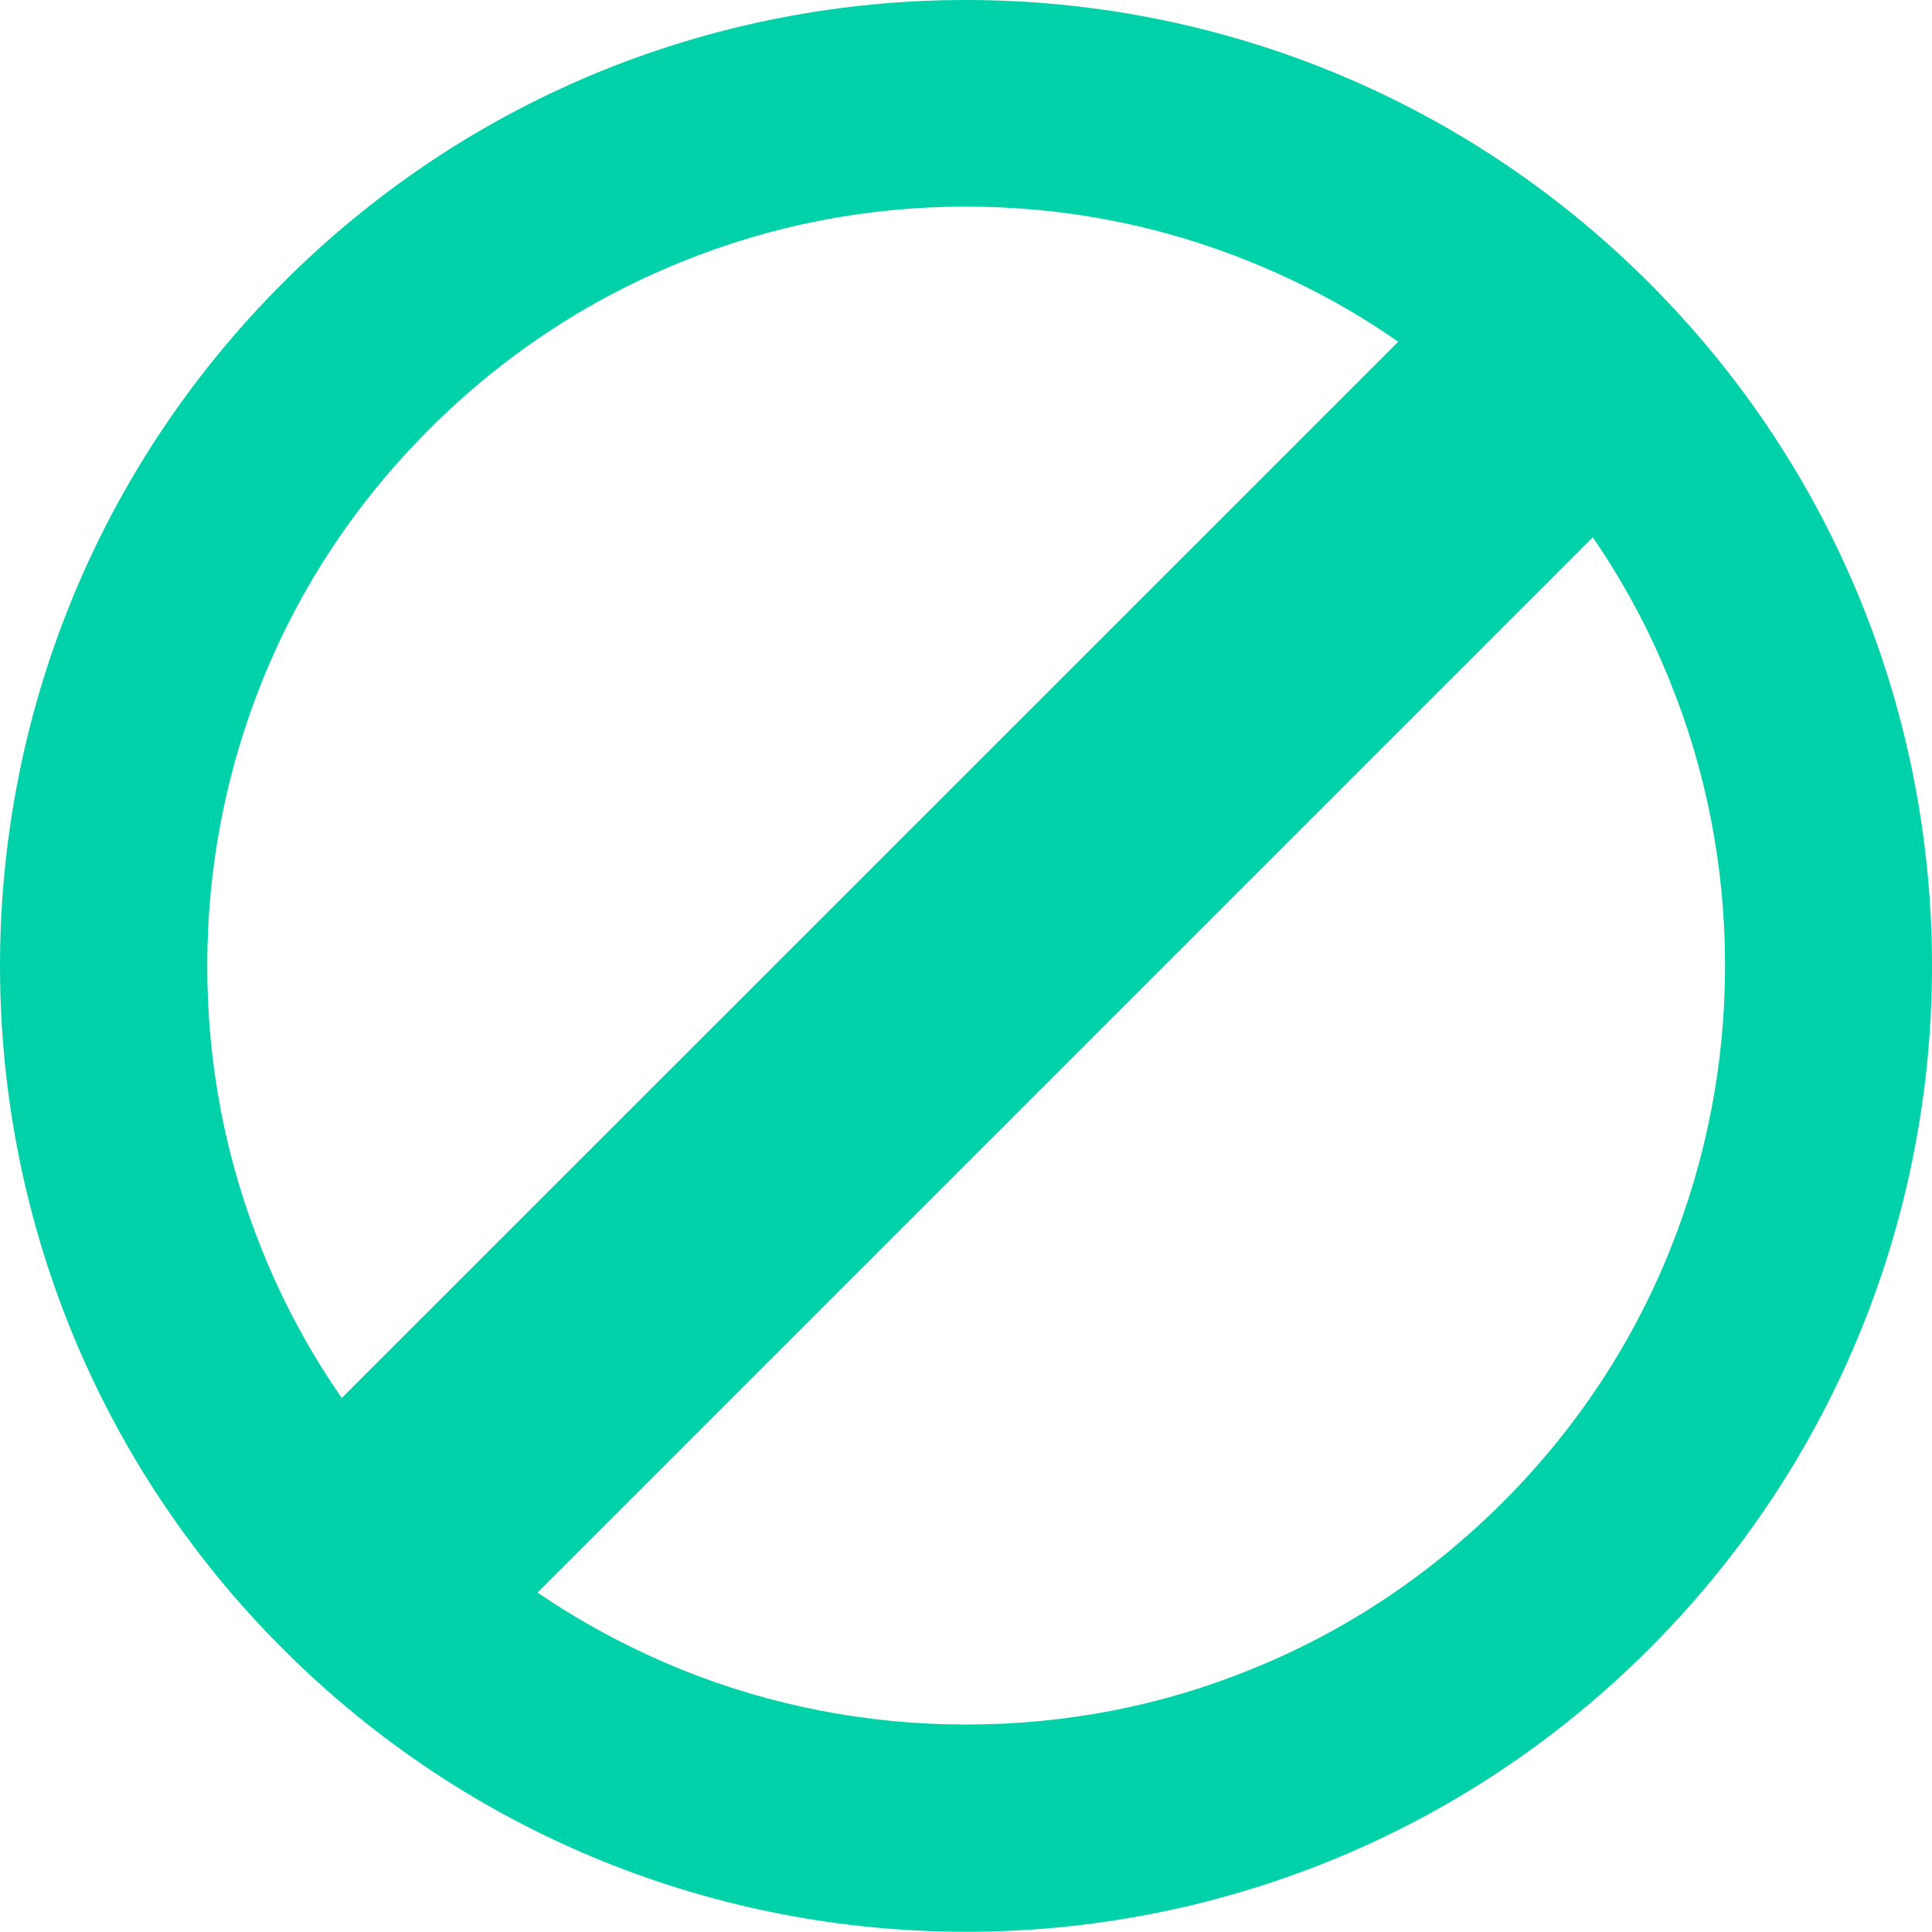 <?xml version="1.0" encoding="utf-8"?>
<!-- Generator: Adobe Illustrator 18.1.1, SVG Export Plug-In . SVG Version: 6.00 Build 0)  -->
<svg version="1.1" id="Layer_1" xmlns="http://www.w3.org/2000/svg" xmlns:xlink="http://www.w3.org/1999/xlink" x="0px" y="0px"
	 viewBox="0 0 18.01 18.007" style="enable-background:new 0 0 18.01 18.007;" xml:space="preserve">
<style type="text/css">
	.st0{clip-path:url(#SVGID_2_);fill:#00D1A9;}
</style>
<g>
	<defs>
		<rect id="SVGID_1_" y="0" width="18.01" height="18.007"/>
	</defs>
	<clipPath id="SVGID_2_">
		<use xlink:href="#SVGID_1_"  style="overflow:visible;"/>
	</clipPath>
	<path class="st0" d="M15.373,2.637C13.615,0.879,11.312,0,9.005,0c-2.306,0-4.61,0.876-6.368,2.637
		c-3.516,3.516-3.516,9.218,0,12.734c1.758,1.758,4.064,2.637,6.368,2.637s4.61-0.879,6.368-2.637
		C18.889,11.855,18.889,6.153,15.373,2.637 M2.448,11.666c-0.345-0.847-0.516-1.743-0.516-2.663c0-0.921,0.174-1.817,0.516-2.664
		C2.802,5.463,3.327,4.675,4.003,4c0.675-0.675,1.463-1.2,2.339-1.554c0.846-0.346,1.743-0.52,2.663-0.52s1.817,0.174,2.664,0.52
		c0.483,0.197,0.94,0.442,1.365,0.74l-9.848,9.846C2.891,12.607,2.643,12.15,2.448,11.666 M15.562,11.666
		c-0.354,0.876-0.879,1.664-1.554,2.339c-0.676,0.675-1.463,1.2-2.339,1.554c-0.847,0.346-1.744,0.517-2.664,0.517
		s-1.817-0.174-2.663-0.517c-0.469-0.191-0.915-0.43-1.331-0.713l9.837-9.837c0.286,0.416,0.525,0.861,0.714,1.33
		c0.345,0.847,0.519,1.743,0.519,2.664C16.081,9.923,15.904,10.819,15.562,11.666"/>
</g>
</svg>
